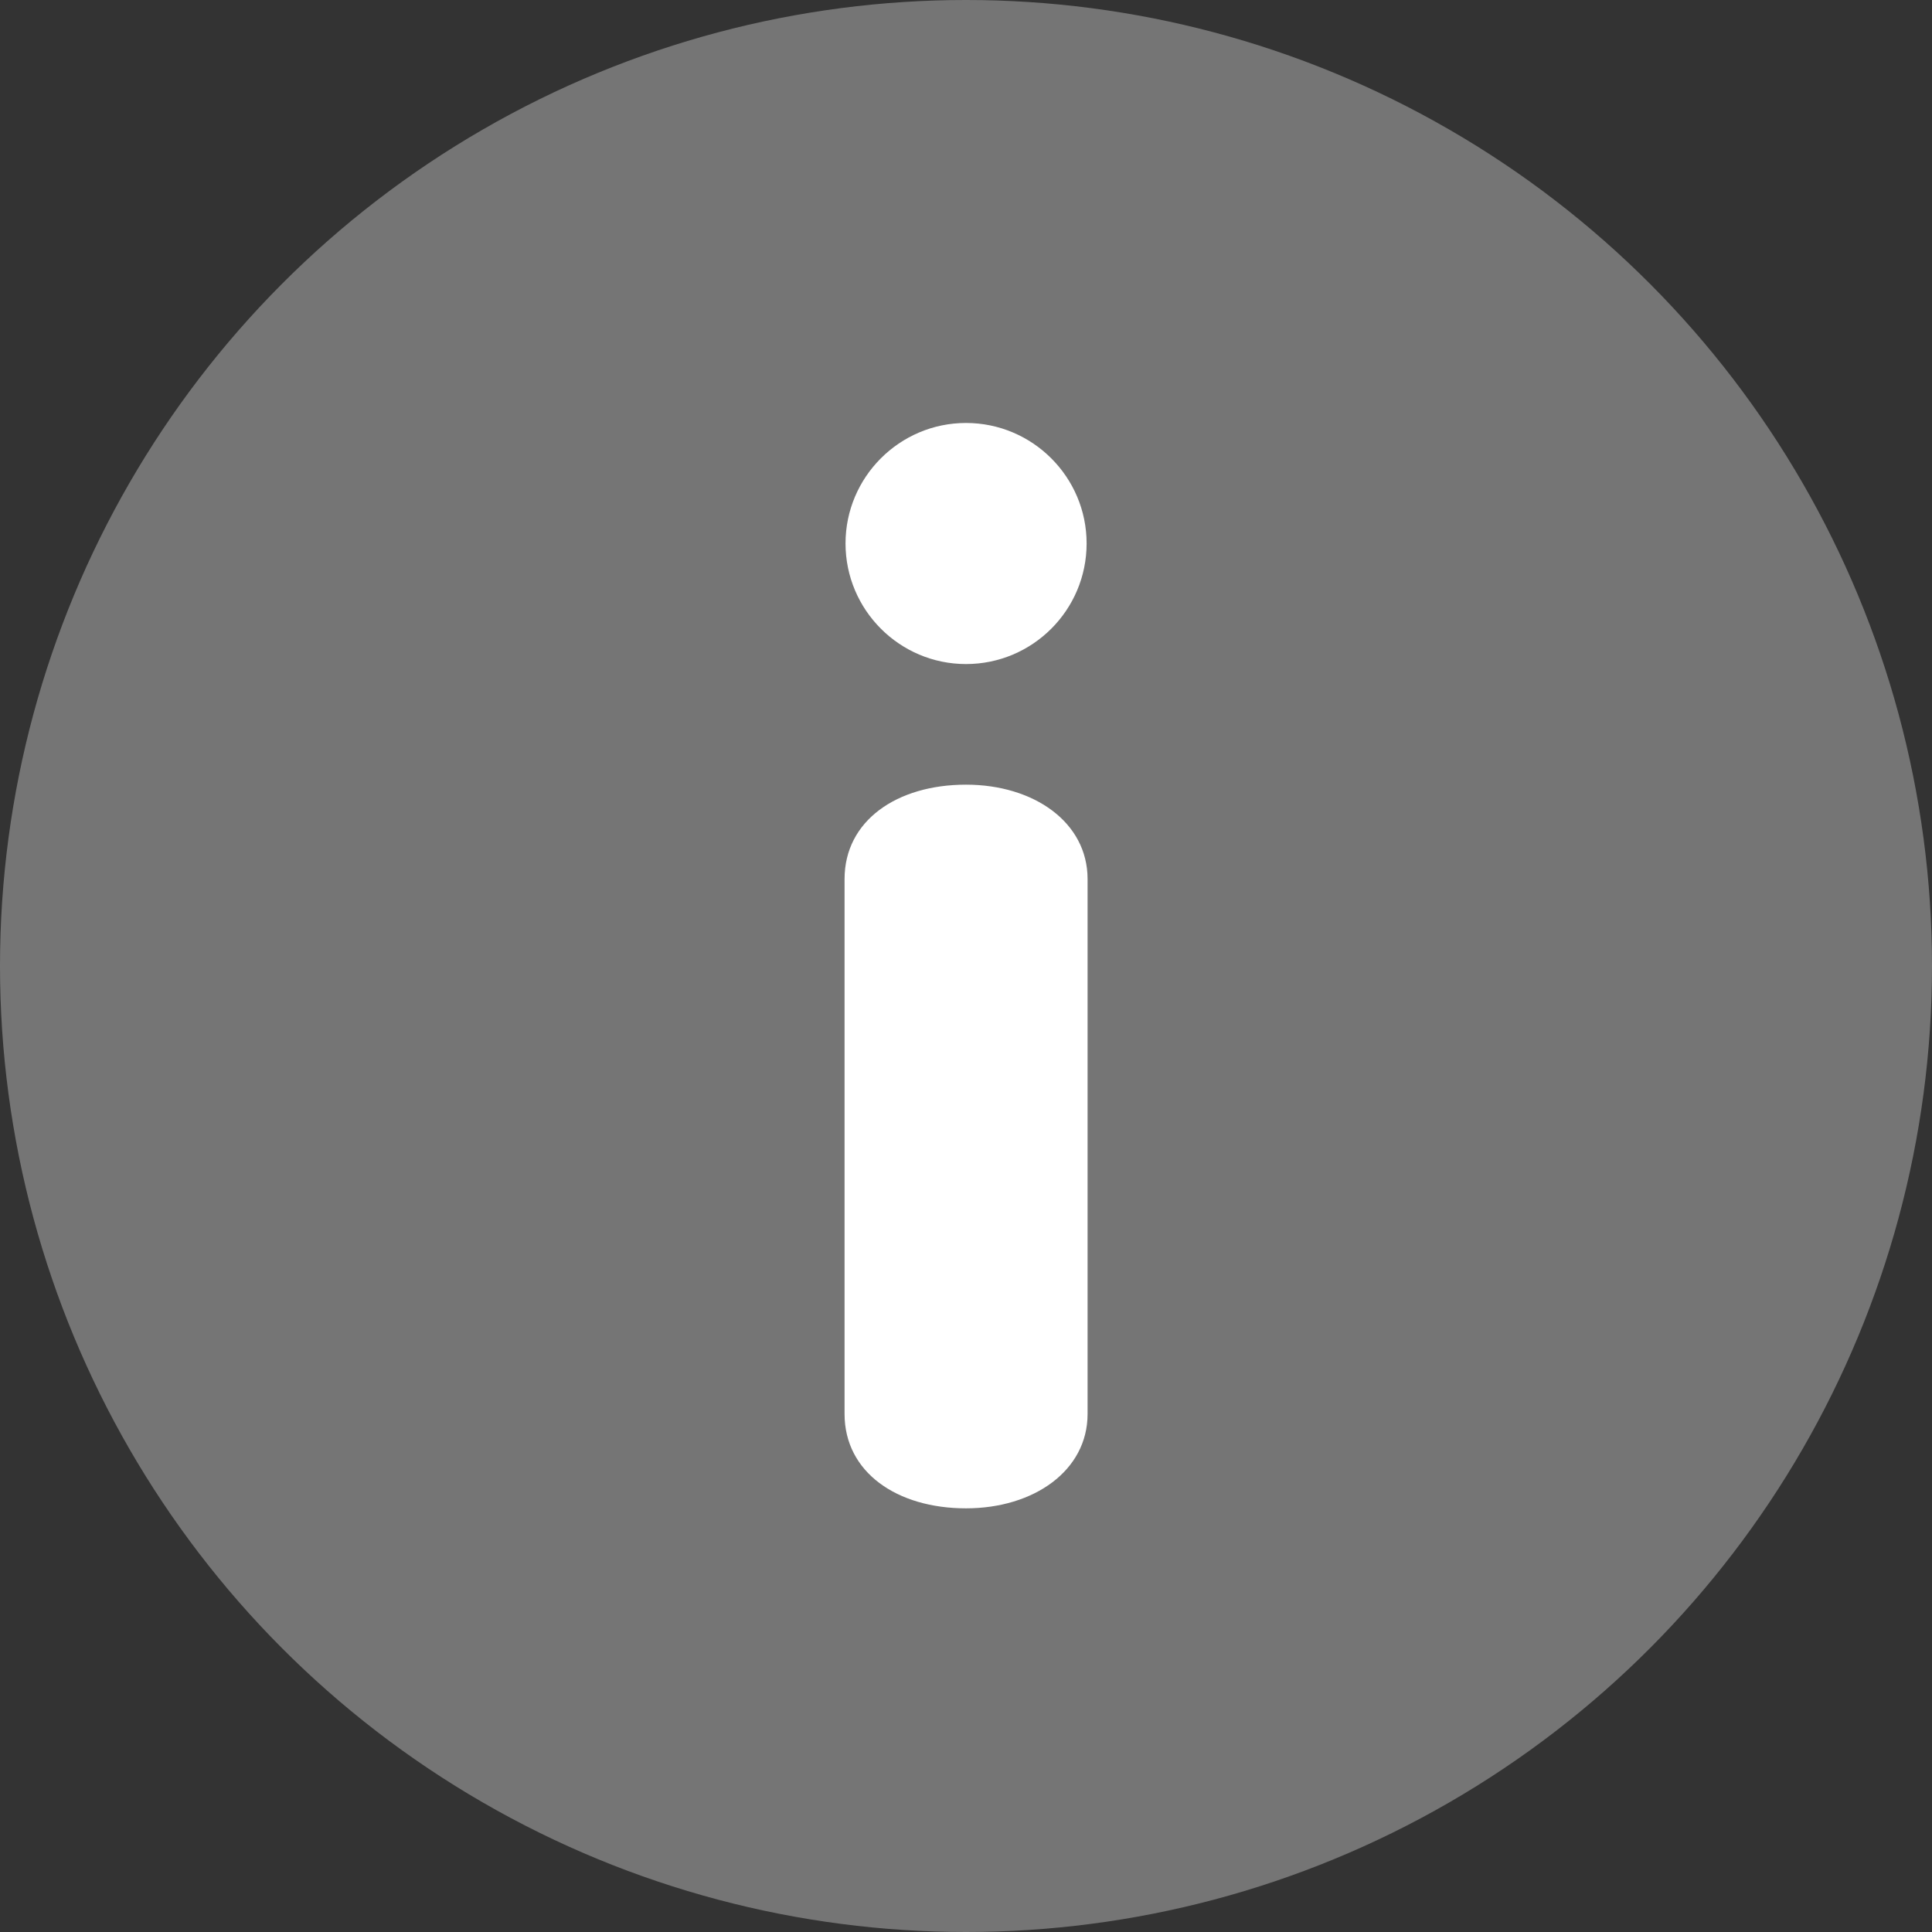 <?xml version="1.0" encoding="UTF-8"?>
<svg width="14px" height="14px" viewBox="0 0 14 14" version="1.1" xmlns="http://www.w3.org/2000/svg" xmlns:xlink="http://www.w3.org/1999/xlink">
    <rect x="0" y="0" width="14" height="14" fill="#333333" stroke="none"/>
    <!-- Generator: sketchtool 54.1 (76490) - https://sketchapp.com -->
    <title>3C7950B7-180C-4B64-BFA4-58C60500CECB</title>
    <desc>Created with sketchtool.</desc>
    <g id="Page-1" stroke="none" stroke-width="1" fill="none" fill-rule="evenodd">
        <g id="34-User-profile-Analytics" transform="translate(-737, -1263)" fill-rule="nonzero">
            <g id="Group-38" transform="translate(744, 1270) scale(1, -1) translate(-744, -1270) translate(737, 1263)">
                <g id="exclamation-mark-copy-2">
                    <g>
                        <circle id="Oval-4" fill="#757575" cx="7" cy="7" r="7"></circle>
                        <path d="M7,3.07 C6.499,3.07 6.12,3.332 6.12,3.754 L6.12,7.63 C6.12,8.053 6.499,8.314 7,8.314 C7.49,8.314 7.881,8.043 7.881,7.63 L7.881,3.754 C7.881,3.342 7.49,3.07 7,3.07 Z M7,9.188 C6.519,9.188 6.127,9.58 6.127,10.062 C6.127,10.543 6.519,10.935 7,10.935 C7.482,10.935 7.874,10.543 7.874,10.062 C7.874,9.579 7.482,9.188 7,9.188 Z" id="Shape" fill="#FFFFFF"></path>
                    </g>
                </g>
            </g>
        </g>
    </g>
</svg>